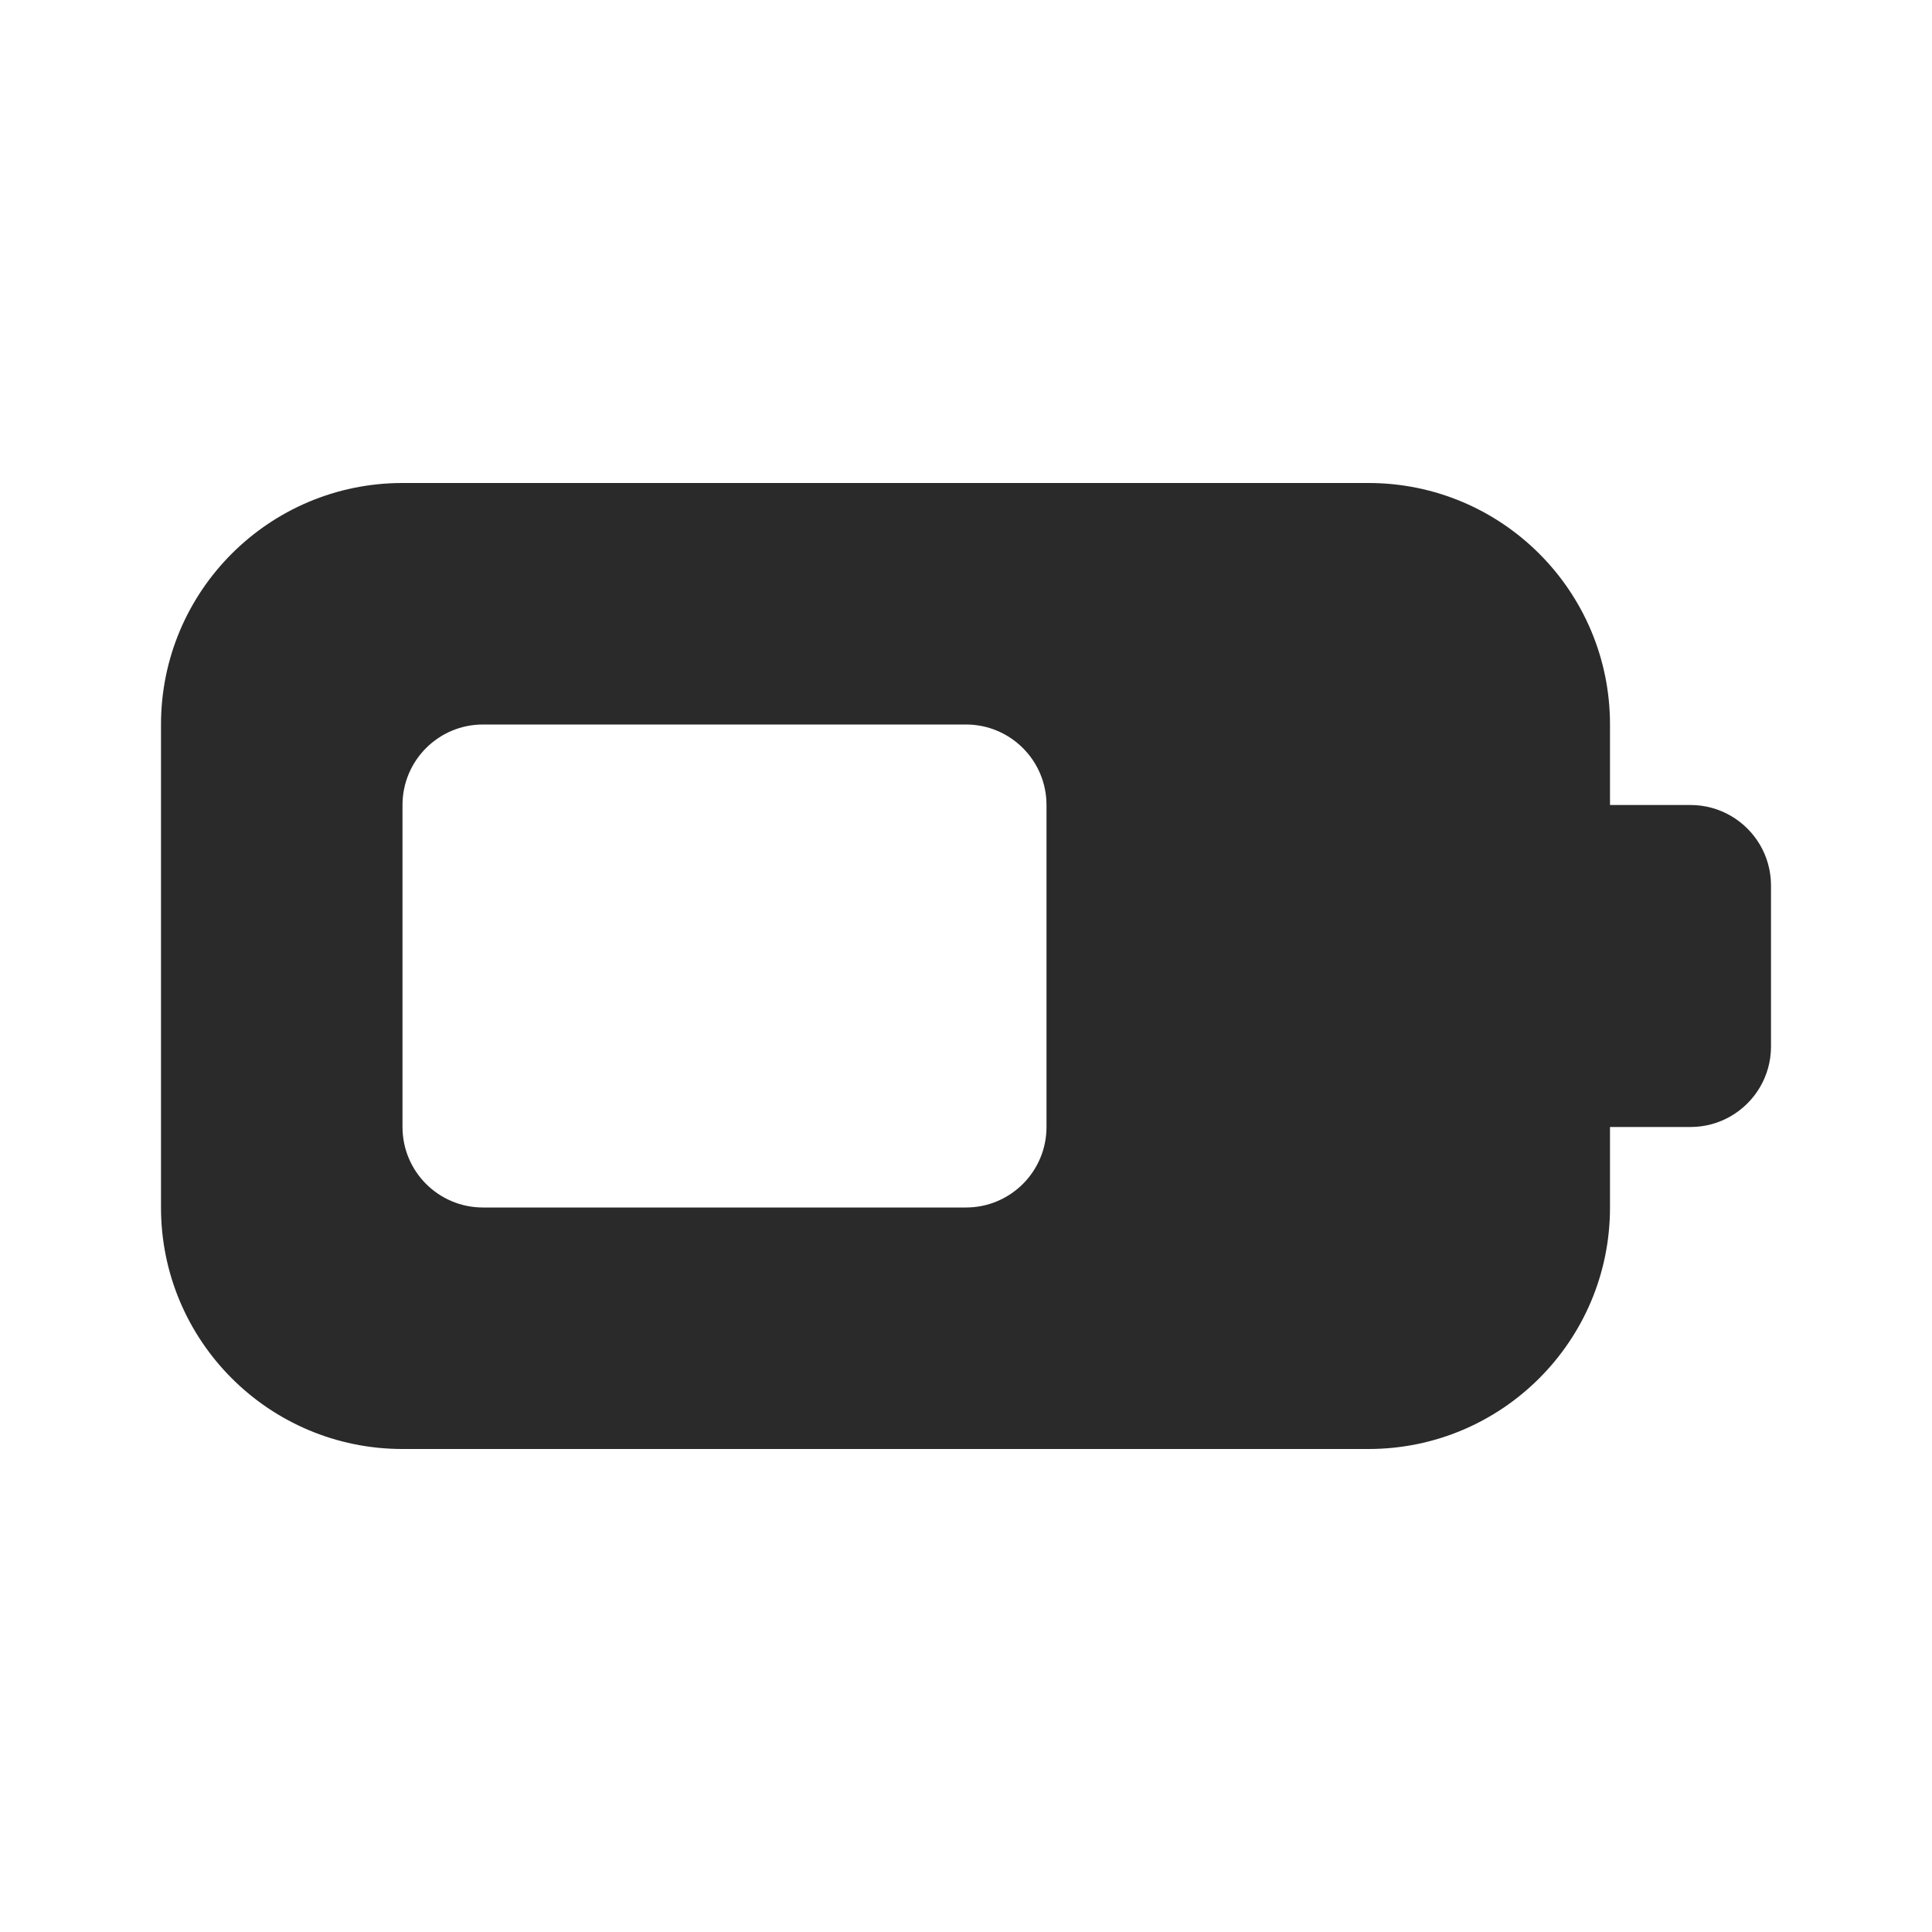 <svg width="24" height="24" viewBox="0 0 24 24" fill="none" xmlns="http://www.w3.org/2000/svg">
<path d="M17 6C18.657 6 20 7.343 20 9V10H21C21.183 10 21.353 10.049 21.5 10.134C21.799 10.307 22 10.63 22 11V13C22 13.37 21.799 13.693 21.5 13.866C21.353 13.951 21.183 14 21 14H20V15C20 16.657 18.657 18 17 18H5C3.343 18 2 16.657 2 15V9C2 7.343 3.343 6 5 6H17ZM12 9H6C5.447 9 5 9.448 5 10V14C5 14.552 5.447 15 6 15H12C12.552 15 13 14.552 13 14V10C13 9.448 12.552 9 12 9Z" fill="#2A2A2A"/>
</svg>
